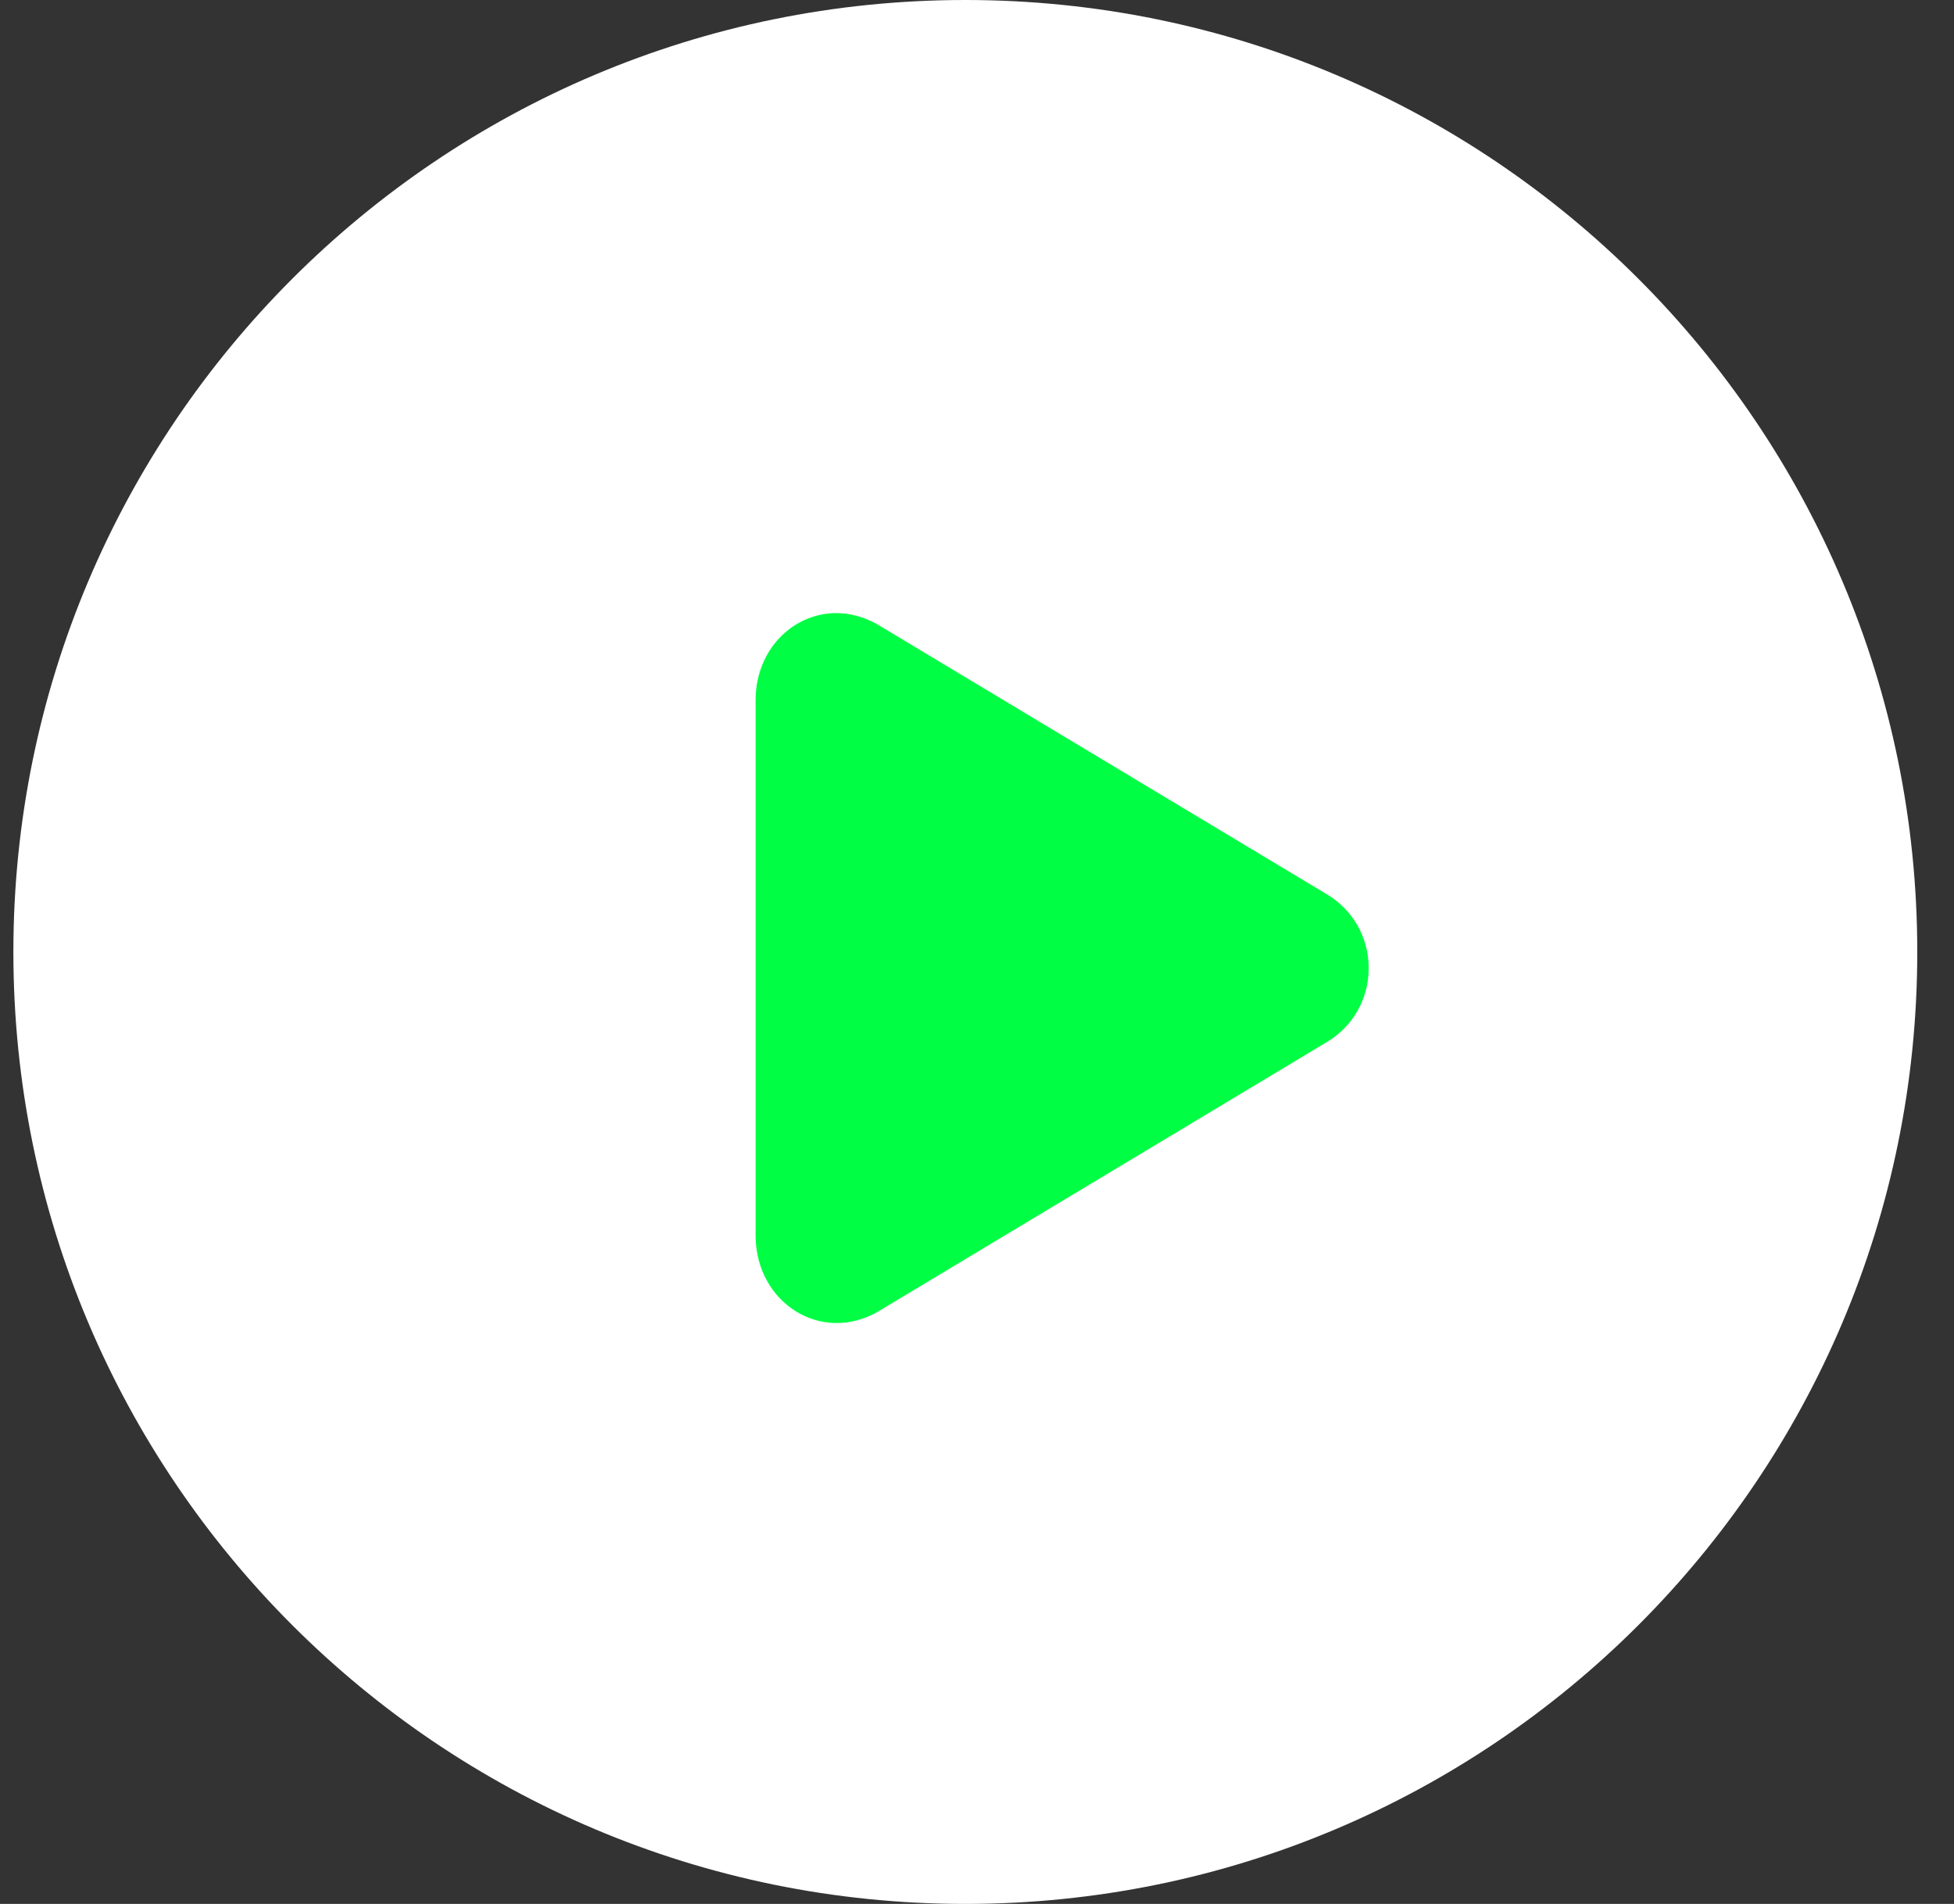 <svg width="39" height="38" viewBox="0 0 39 38" fill="none" xmlns="http://www.w3.org/2000/svg">
<rect x="0" y="0" width="39" height="38" fill="#333333" stroke="none"/>
<path fill-rule="evenodd" clip-rule="evenodd" d="M19.267 0C8.774 0 0.267 8.507 0.267 19C0.267 29.493 8.774 38 19.267 38C29.76 38 38.267 29.493 38.267 19C38.267 8.507 29.76 0 19.267 0Z" fill="white"/>
<path fill-rule="evenodd" clip-rule="evenodd" d="M16.658 12.237C16.935 12.231 17.227 12.302 17.507 12.459L26.493 17.855C26.983 18.15 27.318 18.691 27.318 19.323C27.318 19.956 26.983 20.497 26.493 20.792L17.507 26.188C16.388 26.817 15.109 26.016 15.081 24.696V13.939C15.102 12.949 15.826 12.257 16.658 12.237Z" fill="#00FF44"/>
</svg>
